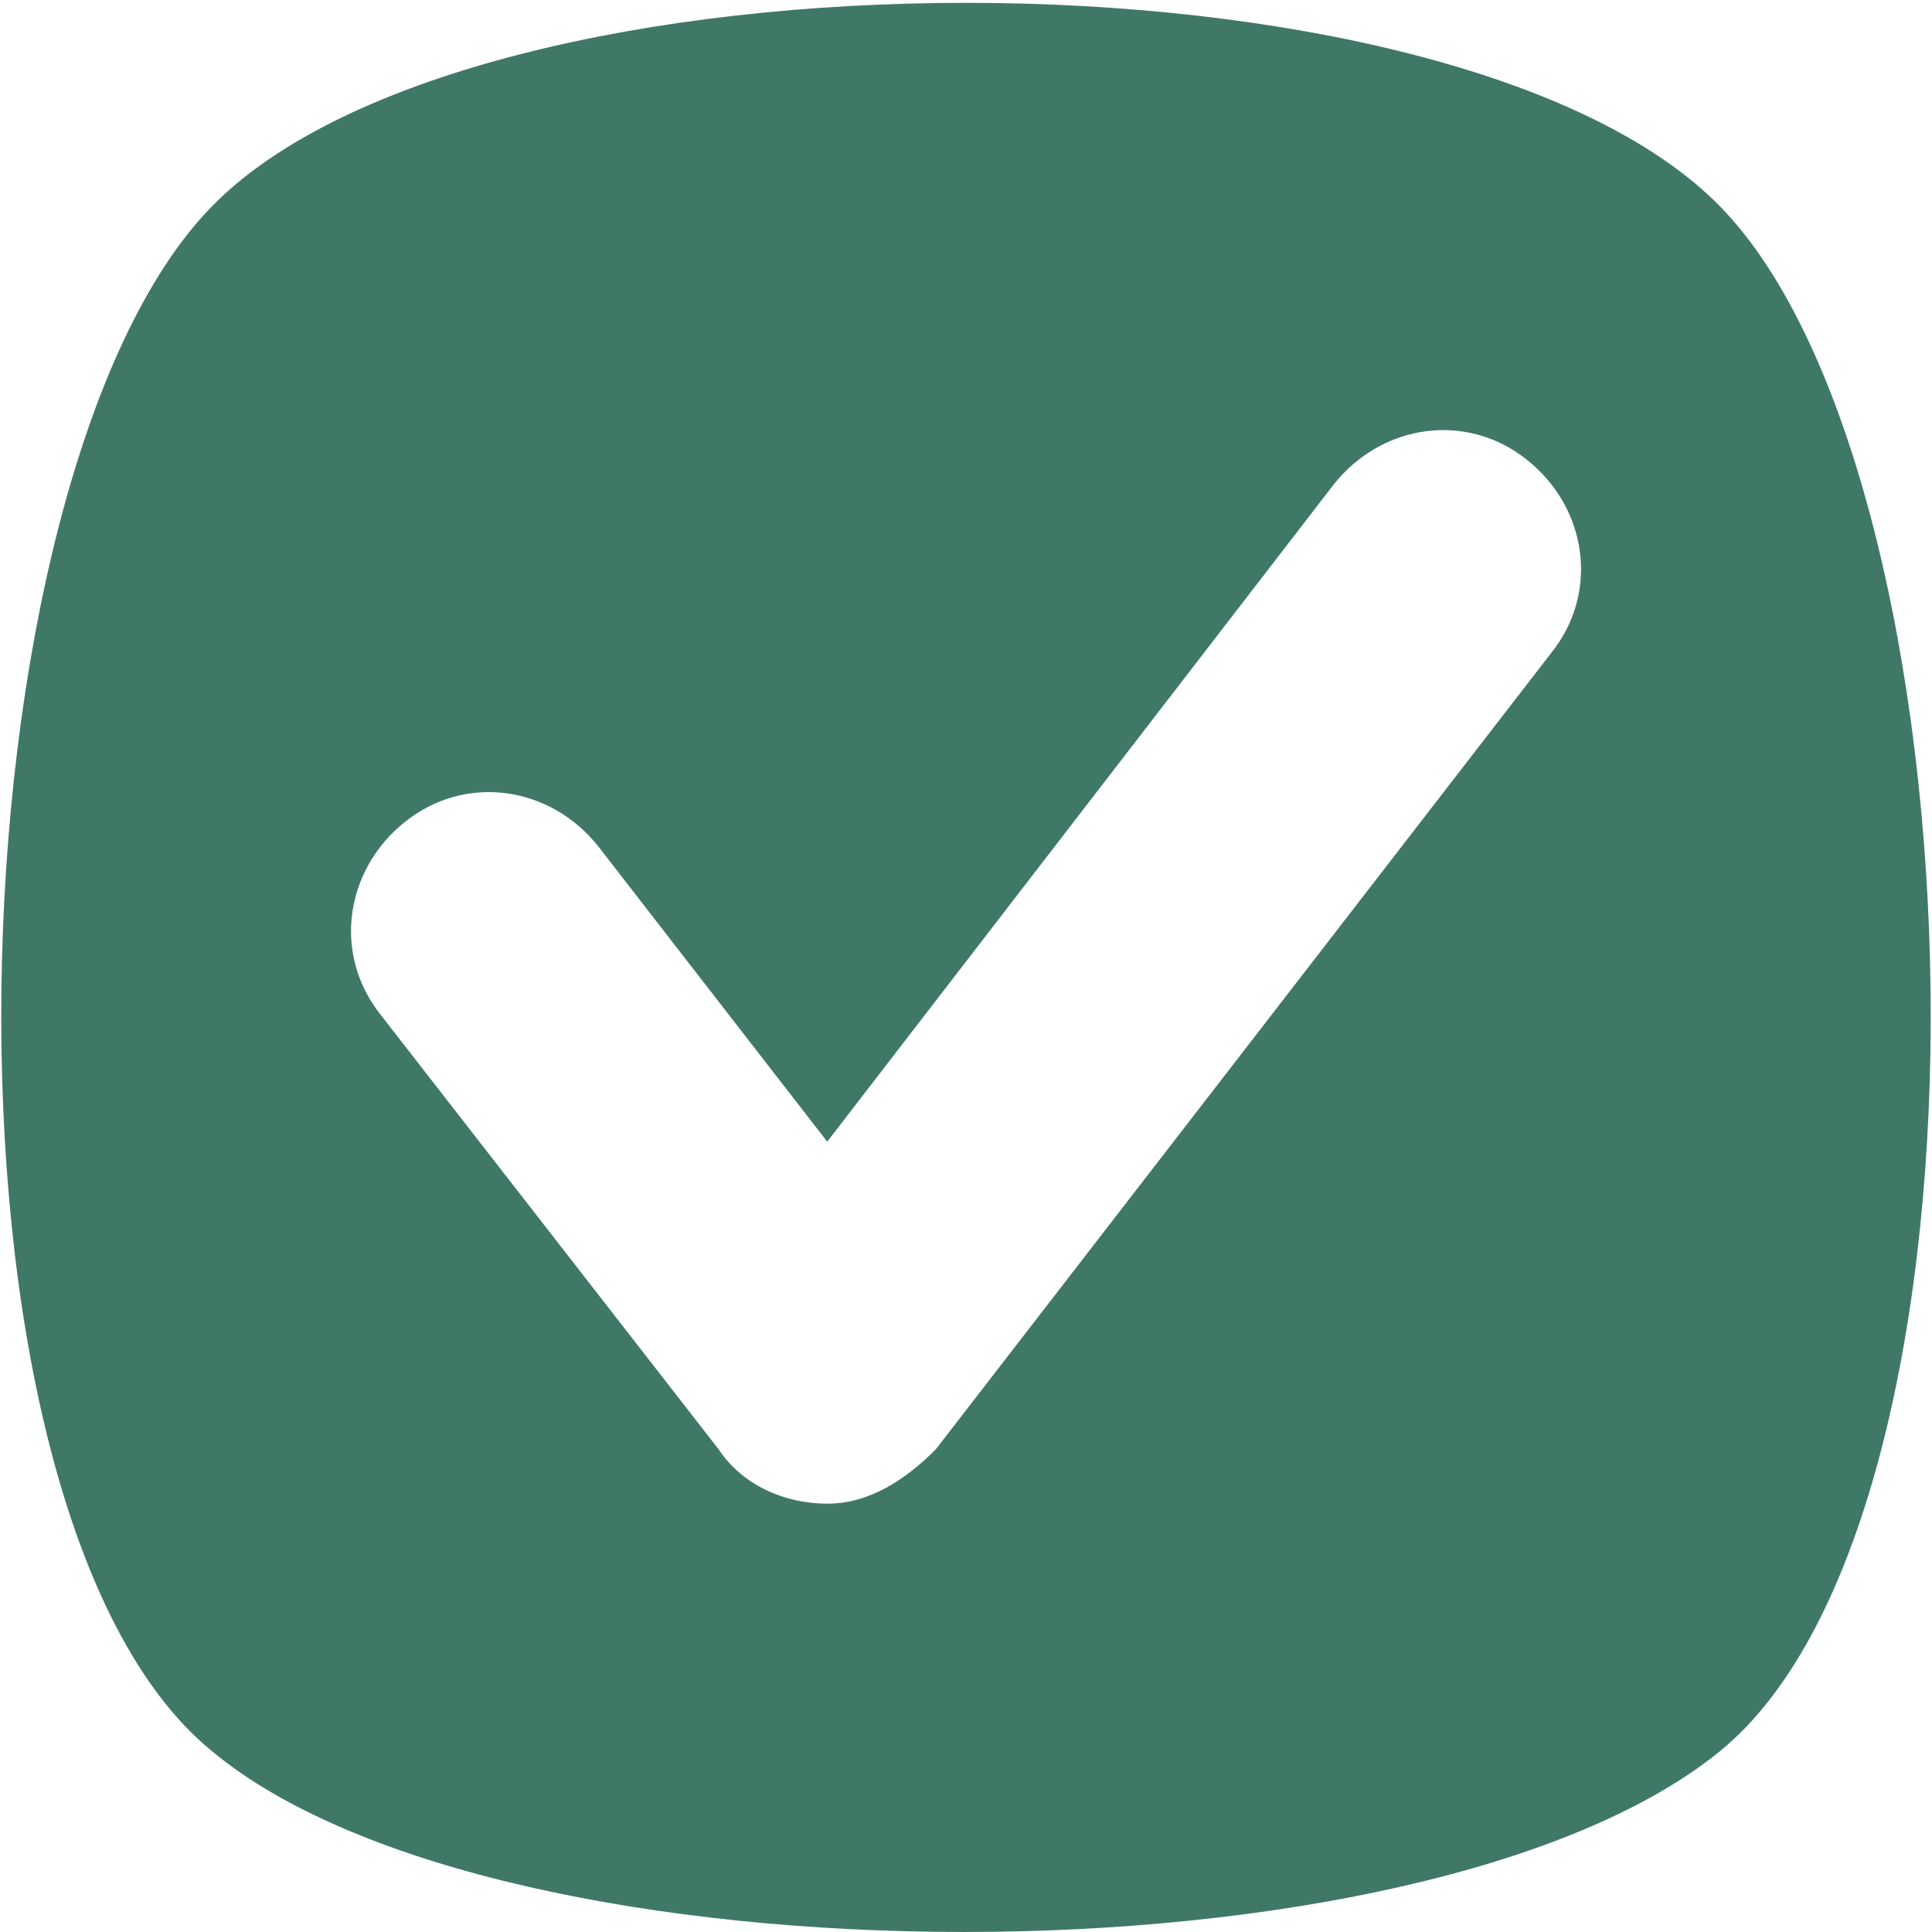 <svg width="24" height="24" viewBox="0 0 24 24" fill="none" xmlns="http://www.w3.org/2000/svg">
<path fill-rule="evenodd" clip-rule="evenodd" d="M2.631 21.752C6.229 24.749 17.696 24.749 21.368 21.752C25.041 18.754 24.666 5.938 21.368 2.565C18.07 -0.808 5.929 -0.808 2.631 2.565C-0.666 5.938 -1.041 18.754 2.631 21.752ZM8.927 18.004C9.227 18.454 9.752 18.679 10.276 18.679C10.801 18.679 11.251 18.379 11.625 18.004L19.27 8.111C19.87 7.362 19.72 6.312 18.97 5.713C18.221 5.113 17.172 5.263 16.572 6.013L10.276 14.182L7.428 10.509C6.829 9.76 5.78 9.61 5.03 10.21C4.281 10.809 4.131 11.858 4.73 12.608L8.927 18.004Z" fill="#407868"/>
</svg>
